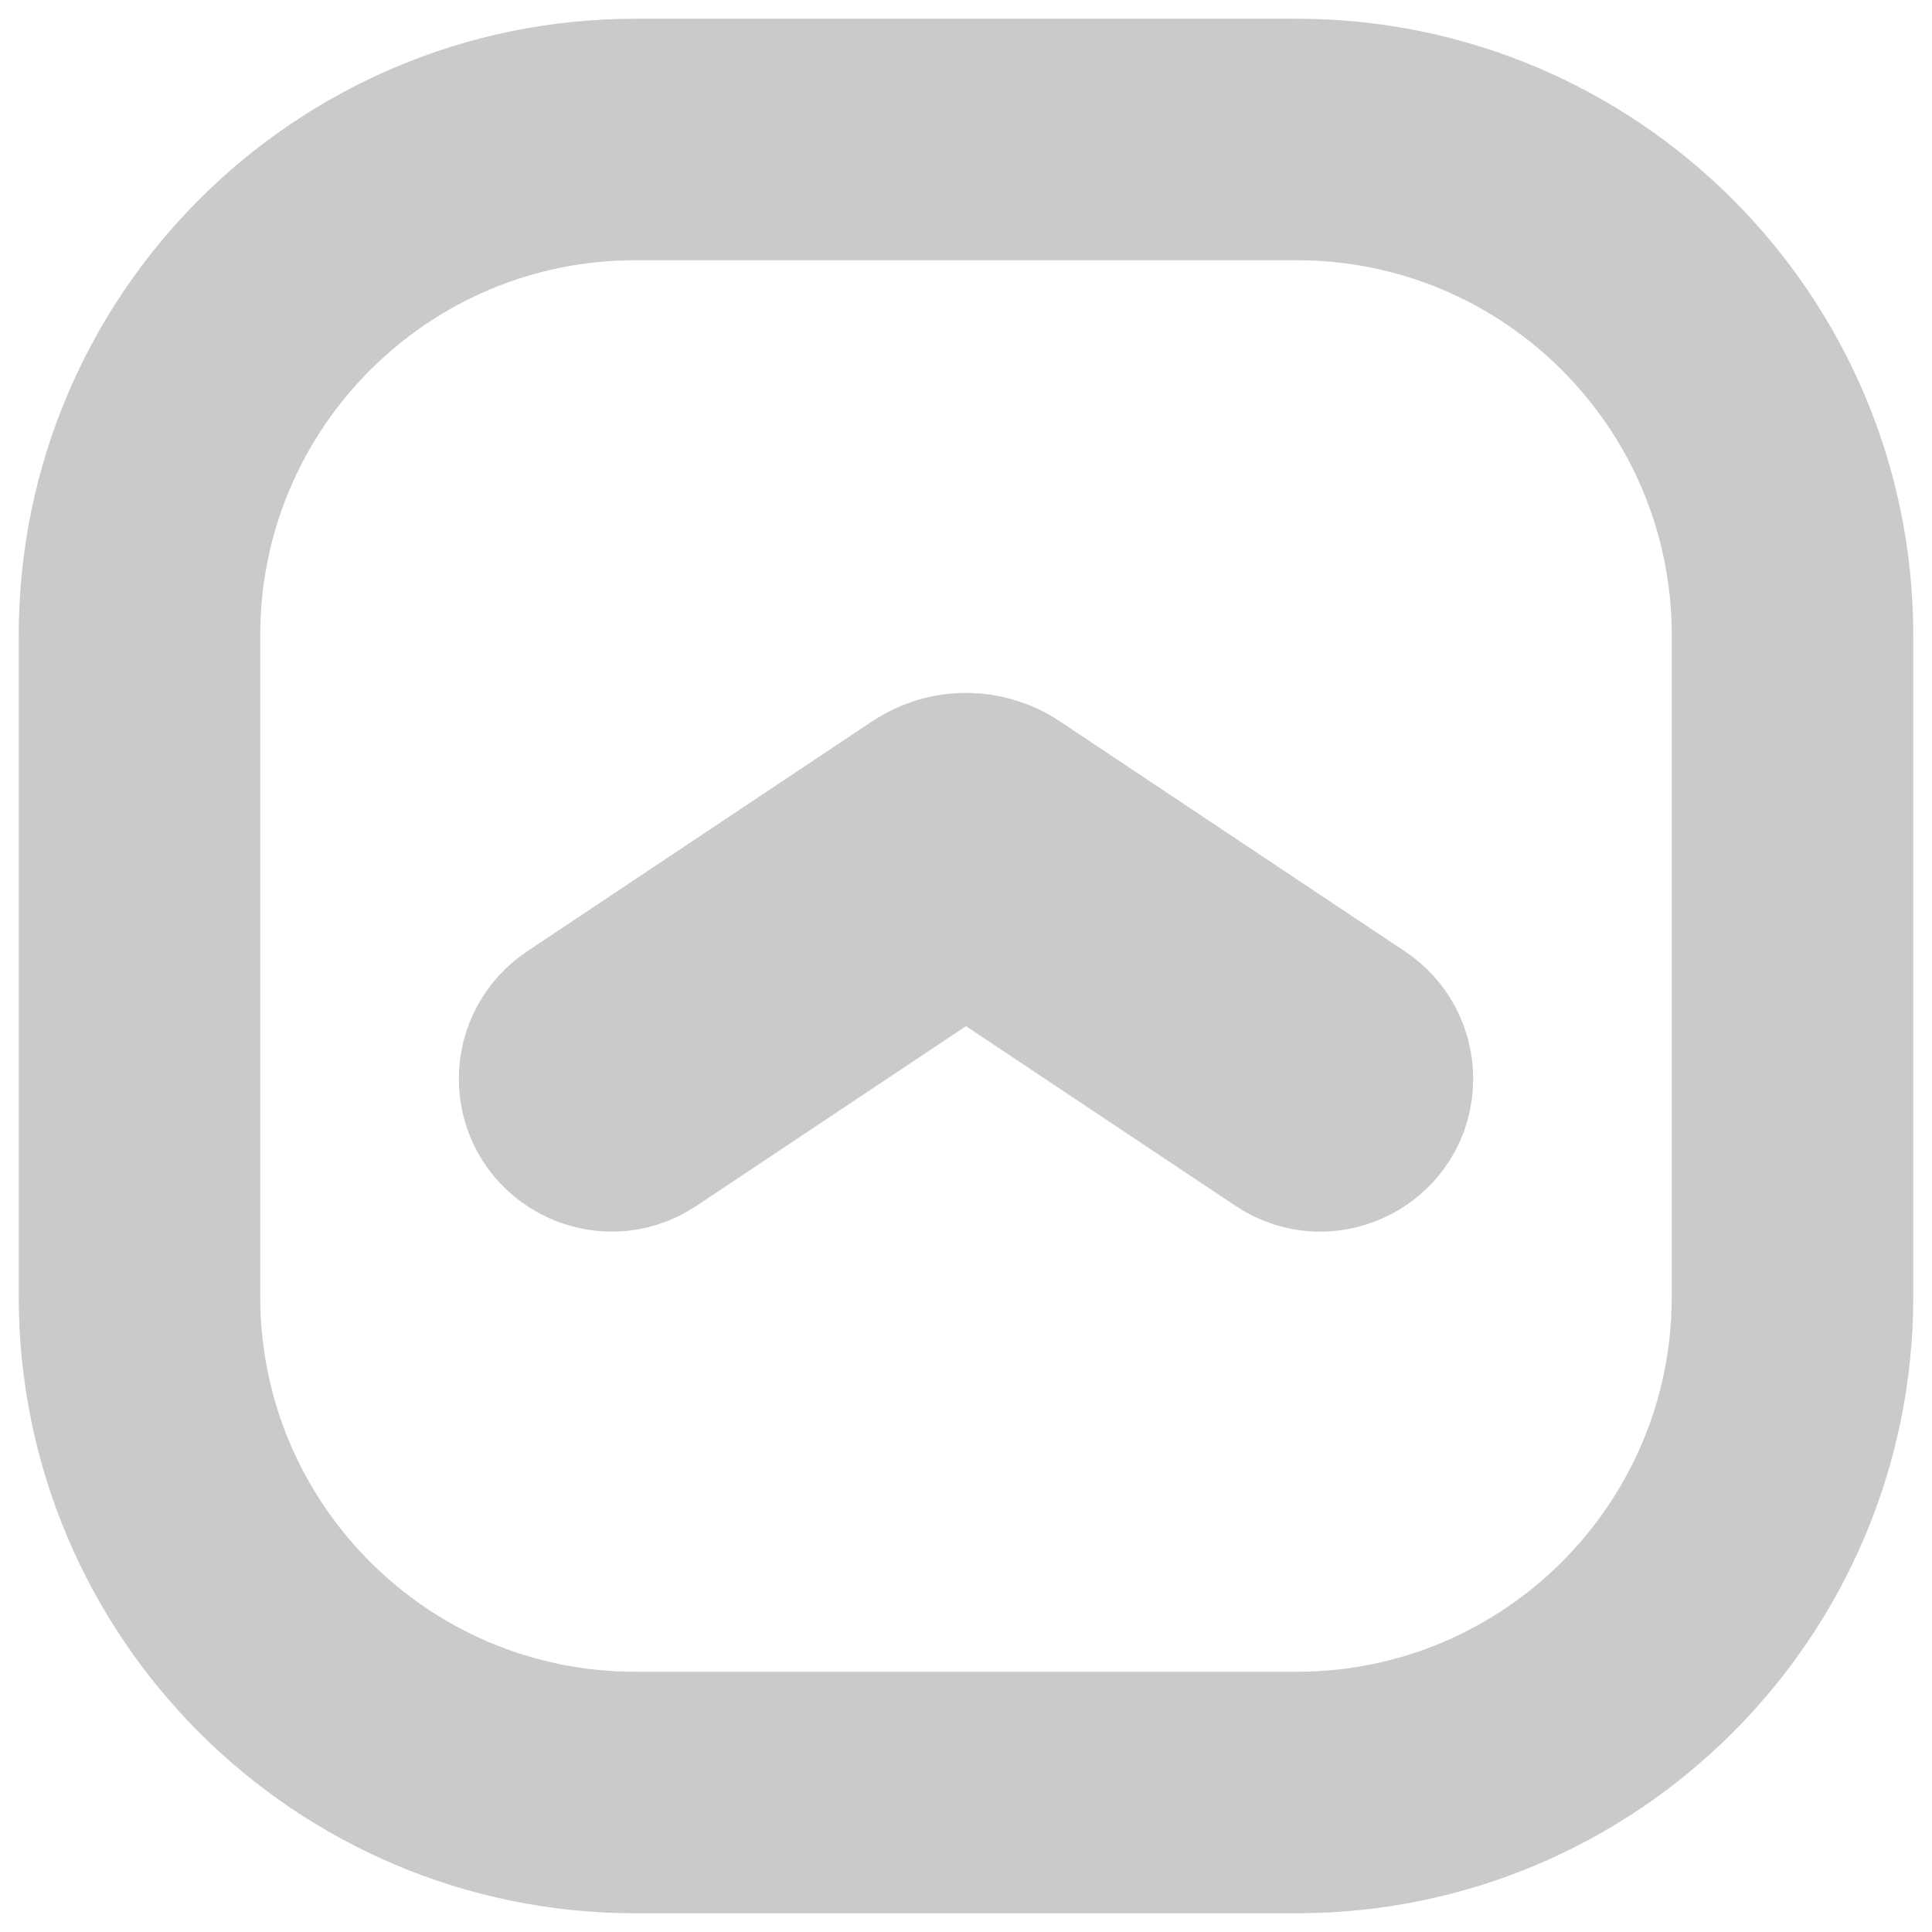 <svg xmlns="http://www.w3.org/2000/svg" xmlns:xlink="http://www.w3.org/1999/xlink" viewBox="0,0,256,256" width="24px" height="24px"><g transform="translate(51.2,51.2) scale(0.6,0.6)"><g fill="none" fill-rule="nonzero" stroke="#cacaca" stroke-width="53.333" stroke-linecap="butt" stroke-linejoin="miter" stroke-miterlimit="10" stroke-dasharray="" stroke-dashoffset="0" font-family="none" font-weight="none" font-size="none" text-anchor="none" style="mix-blend-mode: normal"><path d="M54.988,310.531c-60.486,0 -109.519,-49.033 -109.519,-109.519v-146.025c0,-60.486 49.033,-109.519 109.519,-109.519h146.025c60.486,0 109.519,49.033 109.519,109.519v146.025c0,60.486 -49.033,109.519 -109.519,109.519z" id="shape"></path></g><g fill="#cacaca" fill-rule="nonzero" stroke="none" stroke-width="none" stroke-linecap="butt" stroke-linejoin="none" stroke-miterlimit="10" stroke-dasharray="" stroke-dashoffset="0" font-family="none" font-weight="none" font-size="none" text-anchor="none" style="mix-blend-mode: normal"><path transform="scale(10.667,10.667)" d="M21,14.333c0,1.329 -1.481,2.122 -2.587,1.385l-6.413,-4.276l-6.413,4.275c-1.106,0.737 -2.587,-0.055 -2.587,-1.384c0,-0.556 0.278,-1.076 0.741,-1.385l7.15,-4.766c0.672,-0.448 1.547,-0.448 2.219,0l7.15,4.766c0.462,0.309 0.74,0.828 0.74,1.385z" id="strokeMainSVG" stroke="#cacaca" stroke-width="3" stroke-linejoin="round"></path><g transform="scale(10.667,10.667)" stroke="none" stroke-width="1" stroke-linejoin="miter"><path d="M20.26,12.948l-7.15,-4.766c-0.672,-0.448 -1.547,-0.448 -2.219,0l-7.15,4.766c-0.463,0.309 -0.741,0.829 -0.741,1.385v0c0,1.329 1.481,2.121 2.587,1.384l6.413,-4.275l6.413,4.276c1.106,0.737 2.587,-0.056 2.587,-1.385v0c0,-0.557 -0.278,-1.076 -0.74,-1.385z"></path></g></g></g></svg>